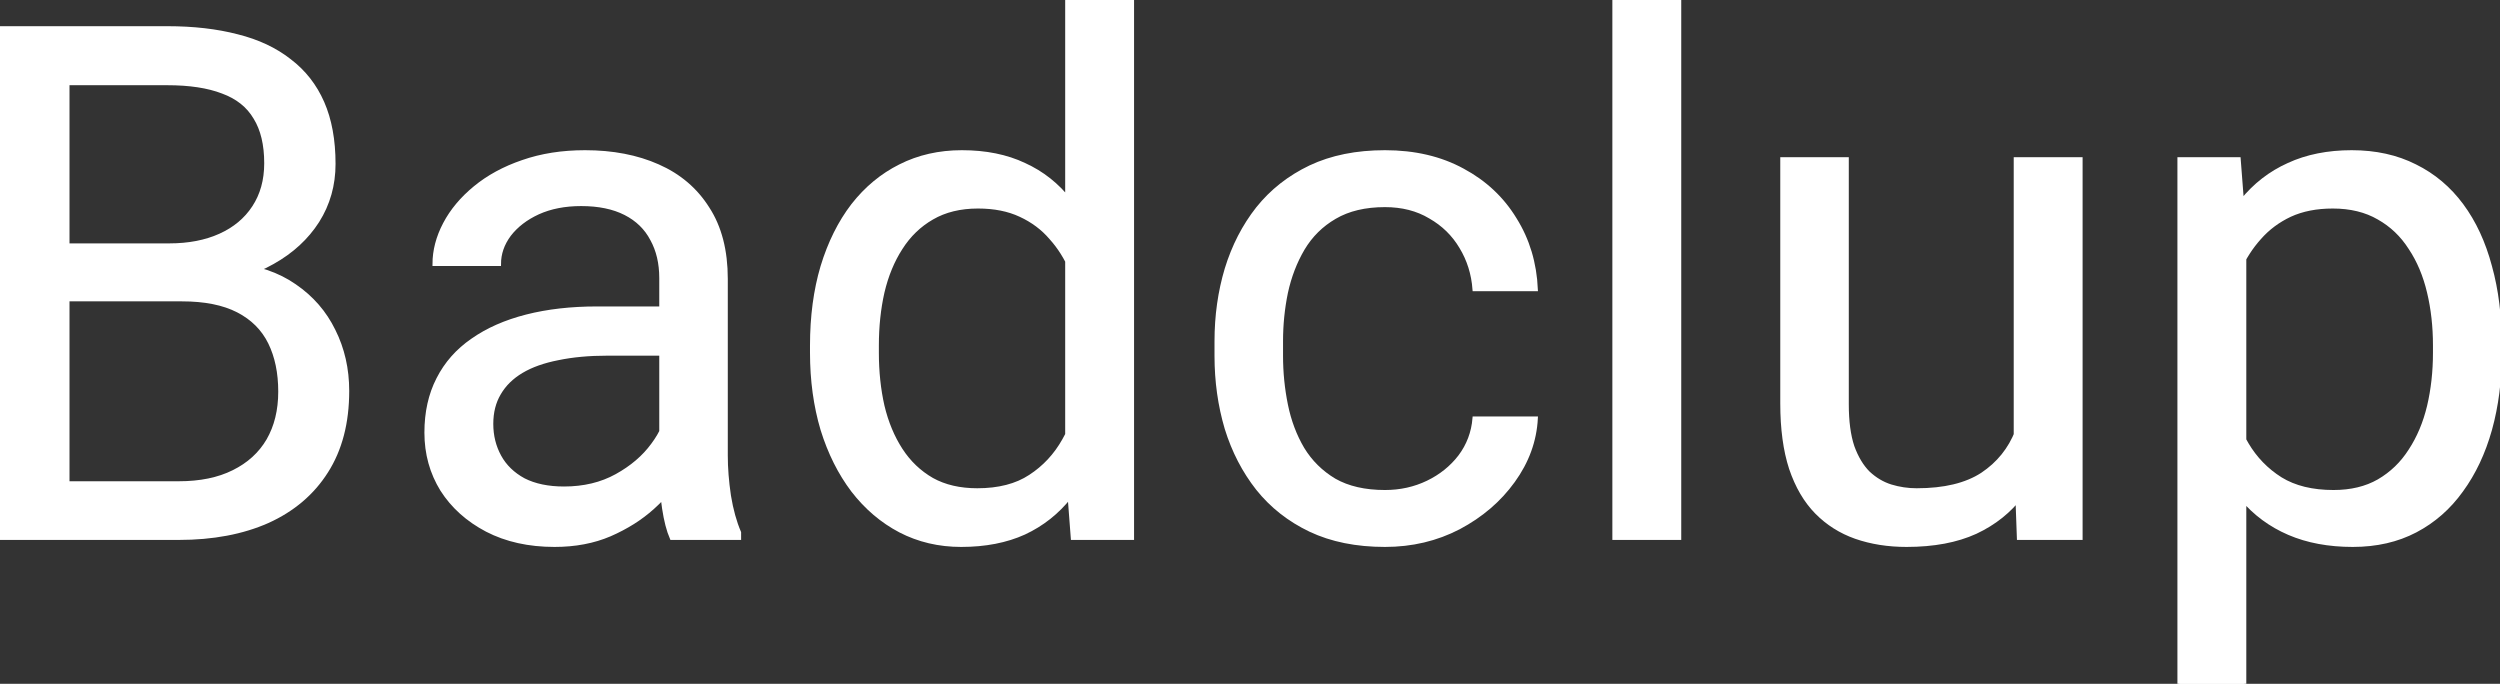 <svg width="680" height="186" viewBox="0 0 680 186" fill="none" xmlns="http://www.w3.org/2000/svg">
<rect x="0" y="0" width="680" height="186" fill="#333333" stroke="none"/>
<path d="M49.484 81.47H14.302L14.111 66.701H46.052C51.327 66.701 55.936 65.811 59.877 64.033C63.818 62.254 66.869 59.713 69.03 56.41C71.254 53.043 72.367 49.041 72.367 44.404C72.367 39.322 71.382 35.193 69.411 32.016C67.504 28.777 64.549 26.426 60.544 24.965C56.603 23.441 51.582 22.678 45.48 22.678H18.402V146.361H0V7.623H45.48C52.599 7.623 58.955 8.353 64.549 9.815C70.142 11.212 74.878 13.435 78.755 16.485C82.696 19.47 85.683 23.282 87.717 27.919C89.751 32.556 90.768 38.115 90.768 44.594C90.768 50.312 89.306 55.489 86.382 60.126C83.459 64.7 79.391 68.448 74.178 71.37C69.03 74.292 62.991 76.166 56.063 76.992L49.484 81.47ZM48.626 146.361H7.056L17.448 131.401H48.626C54.474 131.401 59.432 130.384 63.5 128.351C67.631 126.319 70.778 123.46 72.939 119.776C75.1 116.028 76.181 111.613 76.181 106.531C76.181 101.385 75.259 96.939 73.416 93.191C71.572 89.443 68.68 86.552 64.739 84.519C60.798 82.487 55.713 81.47 49.484 81.47H23.264L23.455 66.701H59.304L63.214 72.037C69.888 72.609 75.545 74.514 80.185 77.754C84.825 80.93 88.353 84.996 90.768 89.951C93.247 94.906 94.487 100.369 94.487 106.34C94.487 114.98 92.58 122.285 88.766 128.256C85.016 134.164 79.708 138.674 72.844 141.787C65.979 144.836 57.906 146.361 48.626 146.361Z" fill="white"/>
<path d="M179.821 128.733V75.658C179.821 71.592 178.994 68.067 177.342 65.081C175.752 62.032 173.337 59.681 170.095 58.03C166.854 56.378 162.849 55.552 158.082 55.552C153.632 55.552 149.723 56.315 146.354 57.839C143.049 59.364 140.443 61.365 138.536 63.842C136.693 66.32 135.771 68.988 135.771 71.846H118.132C118.132 68.162 119.086 64.509 120.993 60.888C122.9 57.267 125.633 53.996 129.192 51.074C132.815 48.088 137.138 45.738 142.159 44.023C147.244 42.244 152.901 41.355 159.131 41.355C166.631 41.355 173.242 42.625 178.962 45.166C184.747 47.707 189.26 51.55 192.501 56.696C195.807 61.778 197.459 68.162 197.459 75.848V123.873C197.459 127.303 197.745 130.956 198.317 134.831C198.953 138.706 199.875 142.041 201.082 144.836V146.361H182.681C181.791 144.328 181.092 141.628 180.583 138.261C180.075 134.831 179.821 131.655 179.821 128.733ZM182.872 83.853L183.062 96.24H165.233C160.211 96.24 155.73 96.653 151.789 97.478C147.848 98.241 144.543 99.416 141.873 101.004C139.204 102.592 137.17 104.593 135.771 107.007C134.373 109.358 133.674 112.121 133.674 115.297C133.674 118.537 134.405 121.491 135.867 124.159C137.328 126.827 139.521 128.955 142.445 130.543C145.433 132.068 149.088 132.83 153.41 132.83C158.813 132.83 163.58 131.686 167.712 129.4C171.843 127.113 175.117 124.318 177.532 121.014C180.011 117.711 181.346 114.503 181.537 111.39L189.069 119.871C188.624 122.539 187.416 125.493 185.446 128.733C183.475 131.972 180.838 135.085 177.532 138.071C174.291 140.993 170.413 143.439 165.9 145.408C161.451 147.314 156.429 148.266 150.836 148.266C143.844 148.266 137.71 146.901 132.434 144.169C127.222 141.437 123.154 137.785 120.23 133.211C117.37 128.574 115.939 123.397 115.939 117.679C115.939 112.153 117.02 107.293 119.181 103.1C121.342 98.844 124.457 95.319 128.525 92.524C132.593 89.665 137.487 87.505 143.208 86.044C148.929 84.583 155.317 83.853 162.372 83.853H182.872Z" fill="white"/>
<path d="M290.23 126.35V0H307.964V146.361H291.755L290.23 126.35ZM220.819 95.954V93.953C220.819 86.076 221.772 78.929 223.679 72.513C225.65 66.034 228.415 60.475 231.974 55.838C235.597 51.201 239.888 47.643 244.846 45.166C249.867 42.625 255.461 41.355 261.626 41.355C268.11 41.355 273.767 42.498 278.598 44.785C283.492 47.008 287.624 50.28 290.993 54.599C294.425 58.855 297.127 64.001 299.097 70.036C301.068 76.071 302.434 82.9 303.197 90.522V99.289C302.498 106.848 301.131 113.645 299.097 119.68C297.127 125.715 294.425 130.861 290.993 135.117C287.624 139.373 283.492 142.644 278.598 144.931C273.704 147.155 267.983 148.266 261.436 148.266C255.397 148.266 249.867 146.964 244.846 144.36C239.888 141.755 235.597 138.102 231.974 133.402C228.415 128.701 225.65 123.174 223.679 116.822C221.772 110.406 220.819 103.45 220.819 95.954ZM238.553 93.953V95.954C238.553 101.099 239.062 105.927 240.079 110.437C241.159 114.948 242.812 118.918 245.036 122.348C247.261 125.779 250.09 128.478 253.522 130.448C256.955 132.353 261.054 133.306 265.822 133.306C271.669 133.306 276.469 132.068 280.219 129.59C284.033 127.113 287.084 123.841 289.372 119.776C291.66 115.71 293.44 111.295 294.711 106.531V83.567C293.948 80.073 292.836 76.706 291.374 73.466C289.976 70.163 288.132 67.241 285.844 64.7C283.619 62.095 280.854 60.031 277.549 58.506C274.307 56.982 270.462 56.219 266.012 56.219C261.182 56.219 257.018 57.236 253.522 59.268C250.09 61.238 247.261 63.969 245.036 67.463C242.812 70.893 241.159 74.895 240.079 79.469C239.062 83.98 238.553 88.807 238.553 93.953Z" fill="white"/>
<path d="M376.708 133.783C380.903 133.783 384.78 132.925 388.34 131.21C391.899 129.495 394.823 127.144 397.112 124.159C399.4 121.11 400.703 117.648 401.021 113.773H417.801C417.484 119.871 415.418 125.556 411.604 130.829C407.854 136.038 402.928 140.262 396.826 143.502C390.724 146.678 384.018 148.266 376.708 148.266C368.953 148.266 362.184 146.901 356.399 144.169C350.679 141.437 345.911 137.69 342.098 132.925C338.347 128.161 335.519 122.698 333.612 116.536C331.769 110.31 330.847 103.736 330.847 96.811V92.809C330.847 85.885 331.769 79.342 333.612 73.18C335.519 66.955 338.347 61.46 342.098 56.696C345.911 51.931 350.679 48.183 356.399 45.452C362.184 42.72 368.953 41.355 376.708 41.355C384.78 41.355 391.836 43.006 397.874 46.309C403.913 49.549 408.648 53.996 412.081 59.65C415.577 65.24 417.484 71.592 417.801 78.707H401.021C400.703 74.451 399.495 70.608 397.398 67.177C395.364 63.747 392.567 61.015 389.007 58.983C385.511 56.886 381.411 55.838 376.708 55.838C371.305 55.838 366.76 56.918 363.073 59.078C359.45 61.174 356.558 64.033 354.397 67.654C352.3 71.211 350.774 75.181 349.821 79.564C348.931 83.884 348.486 88.299 348.486 92.809V96.811C348.486 101.322 348.931 105.768 349.821 110.152C350.71 114.535 352.204 118.505 354.302 122.062C356.463 125.62 359.355 128.478 362.978 130.638C366.665 132.735 371.241 133.783 376.708 133.783Z" fill="white"/>
<path d="M456.798 0V146.361H439.063V0H456.798Z" fill="white"/>
<path d="M548.233 122.539V43.26H565.967V146.361H549.091L548.233 122.539ZM551.57 100.814L558.912 100.623C558.912 107.484 558.181 113.836 556.719 119.68C555.321 125.461 553.032 130.48 549.854 134.736C546.676 138.992 542.513 142.327 537.364 144.741C532.215 147.091 525.954 148.266 518.581 148.266C513.56 148.266 508.951 147.536 504.756 146.075C500.624 144.614 497.065 142.359 494.077 139.309C491.09 136.26 488.77 132.29 487.117 127.399C485.528 122.507 484.734 116.631 484.734 109.77V43.26H502.372V109.961C502.372 114.598 502.881 118.442 503.898 121.491C504.979 124.476 506.409 126.859 508.188 128.637C510.032 130.352 512.066 131.559 514.291 132.258C516.579 132.957 518.931 133.306 521.346 133.306C528.847 133.306 534.79 131.877 539.176 129.018C543.561 126.096 546.708 122.19 548.615 117.298C550.585 112.343 551.57 106.848 551.57 100.814Z" fill="white"/>
<path d="M610.494 63.08V186H592.759V43.26H608.968L610.494 63.08ZM680 93.953V95.954C680 103.45 679.11 110.406 677.33 116.822C675.551 123.174 672.945 128.701 669.512 133.402C666.143 138.102 661.98 141.755 657.022 144.36C652.064 146.964 646.375 148.266 639.955 148.266C633.408 148.266 627.624 147.186 622.602 145.027C617.581 142.867 613.322 139.722 609.826 135.593C606.33 131.464 603.533 126.509 601.436 120.728C599.402 114.948 598.003 108.436 597.241 101.195V90.522C598.003 82.9 599.434 76.071 601.531 70.036C603.629 64.001 606.394 58.855 609.826 54.599C613.322 50.28 617.549 47.008 622.507 44.785C627.465 42.498 633.186 41.355 639.669 41.355C646.153 41.355 651.905 42.625 656.927 45.166C661.948 47.643 666.175 51.201 669.607 55.838C673.04 60.475 675.614 66.034 677.33 72.513C679.11 78.929 680 86.076 680 93.953ZM662.266 95.954V93.953C662.266 88.807 661.726 83.98 660.645 79.469C659.564 74.895 657.88 70.893 655.592 67.463C653.367 63.969 650.507 61.238 647.011 59.268C643.515 57.236 639.351 56.219 634.52 56.219C630.071 56.219 626.194 56.982 622.888 58.506C619.647 60.031 616.882 62.095 614.593 64.7C612.305 67.241 610.43 70.163 608.968 73.466C607.57 76.706 606.521 80.073 605.822 83.567V108.246C607.093 112.693 608.873 116.885 611.161 120.824C613.449 124.699 616.5 127.843 620.314 130.257C624.128 132.608 628.927 133.783 634.711 133.783C639.478 133.783 643.578 132.798 647.011 130.829C650.507 128.796 653.367 126.033 655.592 122.539C657.88 119.045 659.564 115.043 660.645 110.533C661.726 105.959 662.266 101.099 662.266 95.954Z" fill="white"/>
<path d="M49.484 81.47H14.302L14.111 66.701H46.052C51.327 66.701 55.936 65.811 59.877 64.033C63.818 62.254 66.869 59.713 69.03 56.41C71.254 53.043 72.367 49.041 72.367 44.404C72.367 39.322 71.382 35.193 69.411 32.016C67.504 28.777 64.549 26.426 60.544 24.965C56.603 23.441 51.582 22.678 45.48 22.678H18.402V146.361H0V7.623H45.48C52.599 7.623 58.955 8.353 64.549 9.815C70.142 11.212 74.878 13.435 78.755 16.485C82.696 19.47 85.683 23.282 87.717 27.919C89.751 32.556 90.768 38.115 90.768 44.594C90.768 50.312 89.306 55.489 86.382 60.126C83.459 64.7 79.391 68.448 74.178 71.37C69.03 74.292 62.991 76.166 56.063 76.992L49.484 81.47ZM48.626 146.361H7.056L17.448 131.401H48.626C54.474 131.401 59.432 130.384 63.5 128.351C67.631 126.319 70.778 123.46 72.939 119.776C75.1 116.028 76.181 111.613 76.181 106.531C76.181 101.385 75.259 96.939 73.416 93.191C71.572 89.443 68.68 86.552 64.739 84.519C60.798 82.487 55.713 81.47 49.484 81.47H23.264L23.455 66.701H59.304L63.214 72.037C69.888 72.609 75.545 74.514 80.185 77.754C84.825 80.93 88.353 84.996 90.768 89.951C93.247 94.906 94.487 100.369 94.487 106.34C94.487 114.98 92.58 122.285 88.766 128.256C85.016 134.164 79.708 138.674 72.844 141.787C65.979 144.836 57.906 146.361 48.626 146.361Z" stroke="white"/>
<path d="M179.821 128.733V75.658C179.821 71.592 178.994 68.067 177.342 65.081C175.752 62.032 173.337 59.681 170.095 58.03C166.854 56.378 162.849 55.552 158.082 55.552C153.632 55.552 149.723 56.315 146.354 57.839C143.049 59.364 140.443 61.365 138.536 63.842C136.693 66.32 135.771 68.988 135.771 71.846H118.132C118.132 68.162 119.086 64.509 120.993 60.888C122.9 57.267 125.633 53.996 129.192 51.074C132.815 48.088 137.138 45.738 142.159 44.023C147.244 42.244 152.901 41.355 159.131 41.355C166.631 41.355 173.242 42.625 178.962 45.166C184.747 47.707 189.26 51.55 192.501 56.696C195.807 61.778 197.459 68.162 197.459 75.848V123.873C197.459 127.303 197.745 130.956 198.317 134.831C198.953 138.706 199.875 142.041 201.082 144.836V146.361H182.681C181.791 144.328 181.092 141.628 180.583 138.261C180.075 134.831 179.821 131.655 179.821 128.733ZM182.872 83.853L183.062 96.24H165.233C160.211 96.24 155.73 96.653 151.789 97.478C147.848 98.241 144.543 99.416 141.873 101.004C139.204 102.592 137.17 104.593 135.771 107.007C134.373 109.358 133.674 112.121 133.674 115.297C133.674 118.537 134.405 121.491 135.867 124.159C137.328 126.827 139.521 128.955 142.445 130.543C145.433 132.068 149.088 132.83 153.41 132.83C158.813 132.83 163.58 131.686 167.712 129.4C171.843 127.113 175.117 124.318 177.532 121.014C180.011 117.711 181.346 114.503 181.537 111.39L189.069 119.871C188.624 122.539 187.416 125.493 185.446 128.733C183.475 131.972 180.838 135.085 177.532 138.071C174.291 140.993 170.413 143.439 165.9 145.408C161.451 147.314 156.429 148.266 150.836 148.266C143.844 148.266 137.71 146.901 132.434 144.169C127.222 141.437 123.154 137.785 120.23 133.211C117.37 128.574 115.939 123.397 115.939 117.679C115.939 112.153 117.02 107.293 119.181 103.1C121.342 98.844 124.457 95.319 128.525 92.524C132.593 89.665 137.487 87.505 143.208 86.044C148.929 84.583 155.317 83.853 162.372 83.853H182.872Z" stroke="white"/>
<path d="M290.23 126.35V0H307.964V146.361H291.755L290.23 126.35ZM220.819 95.954V93.953C220.819 86.076 221.772 78.929 223.679 72.513C225.65 66.034 228.415 60.475 231.974 55.838C235.597 51.201 239.888 47.643 244.846 45.166C249.867 42.625 255.461 41.355 261.626 41.355C268.11 41.355 273.767 42.498 278.598 44.785C283.492 47.008 287.624 50.28 290.993 54.599C294.425 58.855 297.127 64.001 299.097 70.036C301.068 76.071 302.434 82.9 303.197 90.522V99.289C302.498 106.848 301.131 113.645 299.097 119.68C297.127 125.715 294.425 130.861 290.993 135.117C287.624 139.373 283.492 142.644 278.598 144.931C273.704 147.155 267.983 148.266 261.436 148.266C255.397 148.266 249.867 146.964 244.846 144.36C239.888 141.755 235.597 138.102 231.974 133.402C228.415 128.701 225.65 123.174 223.679 116.822C221.772 110.406 220.819 103.45 220.819 95.954ZM238.553 93.953V95.954C238.553 101.099 239.062 105.927 240.079 110.437C241.159 114.948 242.812 118.918 245.036 122.348C247.261 125.779 250.09 128.478 253.522 130.448C256.955 132.353 261.054 133.306 265.822 133.306C271.669 133.306 276.469 132.068 280.219 129.59C284.033 127.113 287.084 123.841 289.372 119.776C291.66 115.71 293.44 111.295 294.711 106.531V83.567C293.948 80.073 292.836 76.706 291.374 73.466C289.976 70.163 288.132 67.241 285.844 64.7C283.619 62.095 280.854 60.031 277.549 58.506C274.307 56.982 270.462 56.219 266.012 56.219C261.182 56.219 257.018 57.236 253.522 59.268C250.09 61.238 247.261 63.969 245.036 67.463C242.812 70.893 241.159 74.895 240.079 79.469C239.062 83.98 238.553 88.807 238.553 93.953Z" stroke="white"/>
<path d="M376.708 133.783C380.903 133.783 384.78 132.925 388.34 131.21C391.899 129.495 394.823 127.144 397.112 124.159C399.4 121.11 400.703 117.648 401.021 113.773H417.801C417.484 119.871 415.418 125.556 411.604 130.829C407.854 136.038 402.928 140.262 396.826 143.502C390.724 146.678 384.018 148.266 376.708 148.266C368.953 148.266 362.184 146.901 356.399 144.169C350.679 141.437 345.911 137.69 342.098 132.925C338.347 128.161 335.519 122.698 333.612 116.536C331.769 110.31 330.847 103.736 330.847 96.811V92.809C330.847 85.885 331.769 79.342 333.612 73.18C335.519 66.955 338.347 61.46 342.098 56.696C345.911 51.931 350.679 48.183 356.399 45.452C362.184 42.72 368.953 41.355 376.708 41.355C384.78 41.355 391.836 43.006 397.874 46.309C403.913 49.549 408.648 53.996 412.081 59.65C415.577 65.24 417.484 71.592 417.801 78.707H401.021C400.703 74.451 399.495 70.608 397.398 67.177C395.364 63.747 392.567 61.015 389.007 58.983C385.511 56.886 381.411 55.838 376.708 55.838C371.305 55.838 366.76 56.918 363.073 59.078C359.45 61.174 356.558 64.033 354.397 67.654C352.3 71.211 350.774 75.181 349.821 79.564C348.931 83.884 348.486 88.299 348.486 92.809V96.811C348.486 101.322 348.931 105.768 349.821 110.152C350.71 114.535 352.204 118.505 354.302 122.062C356.463 125.62 359.355 128.478 362.978 130.638C366.665 132.735 371.241 133.783 376.708 133.783Z" stroke="white"/>
<path d="M456.798 0V146.361H439.063V0H456.798Z" stroke="white"/>
<path d="M548.233 122.539V43.26H565.967V146.361H549.091L548.233 122.539ZM551.57 100.814L558.912 100.623C558.912 107.484 558.181 113.836 556.719 119.68C555.321 125.461 553.032 130.48 549.854 134.736C546.676 138.992 542.513 142.327 537.364 144.741C532.215 147.091 525.954 148.266 518.581 148.266C513.56 148.266 508.951 147.536 504.756 146.075C500.624 144.614 497.065 142.359 494.077 139.309C491.09 136.26 488.77 132.29 487.117 127.399C485.528 122.507 484.734 116.631 484.734 109.77V43.26H502.372V109.961C502.372 114.598 502.881 118.442 503.898 121.491C504.979 124.476 506.409 126.859 508.188 128.637C510.032 130.352 512.066 131.559 514.291 132.258C516.579 132.957 518.931 133.306 521.346 133.306C528.847 133.306 534.79 131.877 539.176 129.018C543.561 126.096 546.708 122.19 548.615 117.298C550.585 112.343 551.57 106.848 551.57 100.814Z" stroke="white"/>
<path d="M610.494 63.08V186H592.759V43.26H608.968L610.494 63.08ZM680 93.953V95.954C680 103.45 679.11 110.406 677.33 116.822C675.551 123.174 672.945 128.701 669.512 133.402C666.143 138.102 661.98 141.755 657.022 144.36C652.064 146.964 646.375 148.266 639.955 148.266C633.408 148.266 627.624 147.186 622.602 145.027C617.581 142.867 613.322 139.722 609.826 135.593C606.33 131.464 603.533 126.509 601.436 120.728C599.402 114.948 598.003 108.436 597.241 101.195V90.522C598.003 82.9 599.434 76.071 601.531 70.036C603.629 64.001 606.394 58.855 609.826 54.599C613.322 50.28 617.549 47.008 622.507 44.785C627.465 42.498 633.186 41.355 639.669 41.355C646.153 41.355 651.905 42.625 656.927 45.166C661.948 47.643 666.175 51.201 669.607 55.838C673.04 60.475 675.614 66.034 677.33 72.513C679.11 78.929 680 86.076 680 93.953ZM662.266 95.954V93.953C662.266 88.807 661.726 83.98 660.645 79.469C659.564 74.895 657.88 70.893 655.592 67.463C653.367 63.969 650.507 61.238 647.011 59.268C643.515 57.236 639.351 56.219 634.52 56.219C630.071 56.219 626.194 56.982 622.888 58.506C619.647 60.031 616.882 62.095 614.593 64.7C612.305 67.241 610.43 70.163 608.968 73.466C607.57 76.706 606.521 80.073 605.822 83.567V108.246C607.093 112.693 608.873 116.885 611.161 120.824C613.449 124.699 616.5 127.843 620.314 130.257C624.128 132.608 628.927 133.783 634.711 133.783C639.478 133.783 643.578 132.798 647.011 130.829C650.507 128.796 653.367 126.033 655.592 122.539C657.88 119.045 659.564 115.043 660.645 110.533C661.726 105.959 662.266 101.099 662.266 95.954Z" stroke="white"/>
</svg>
